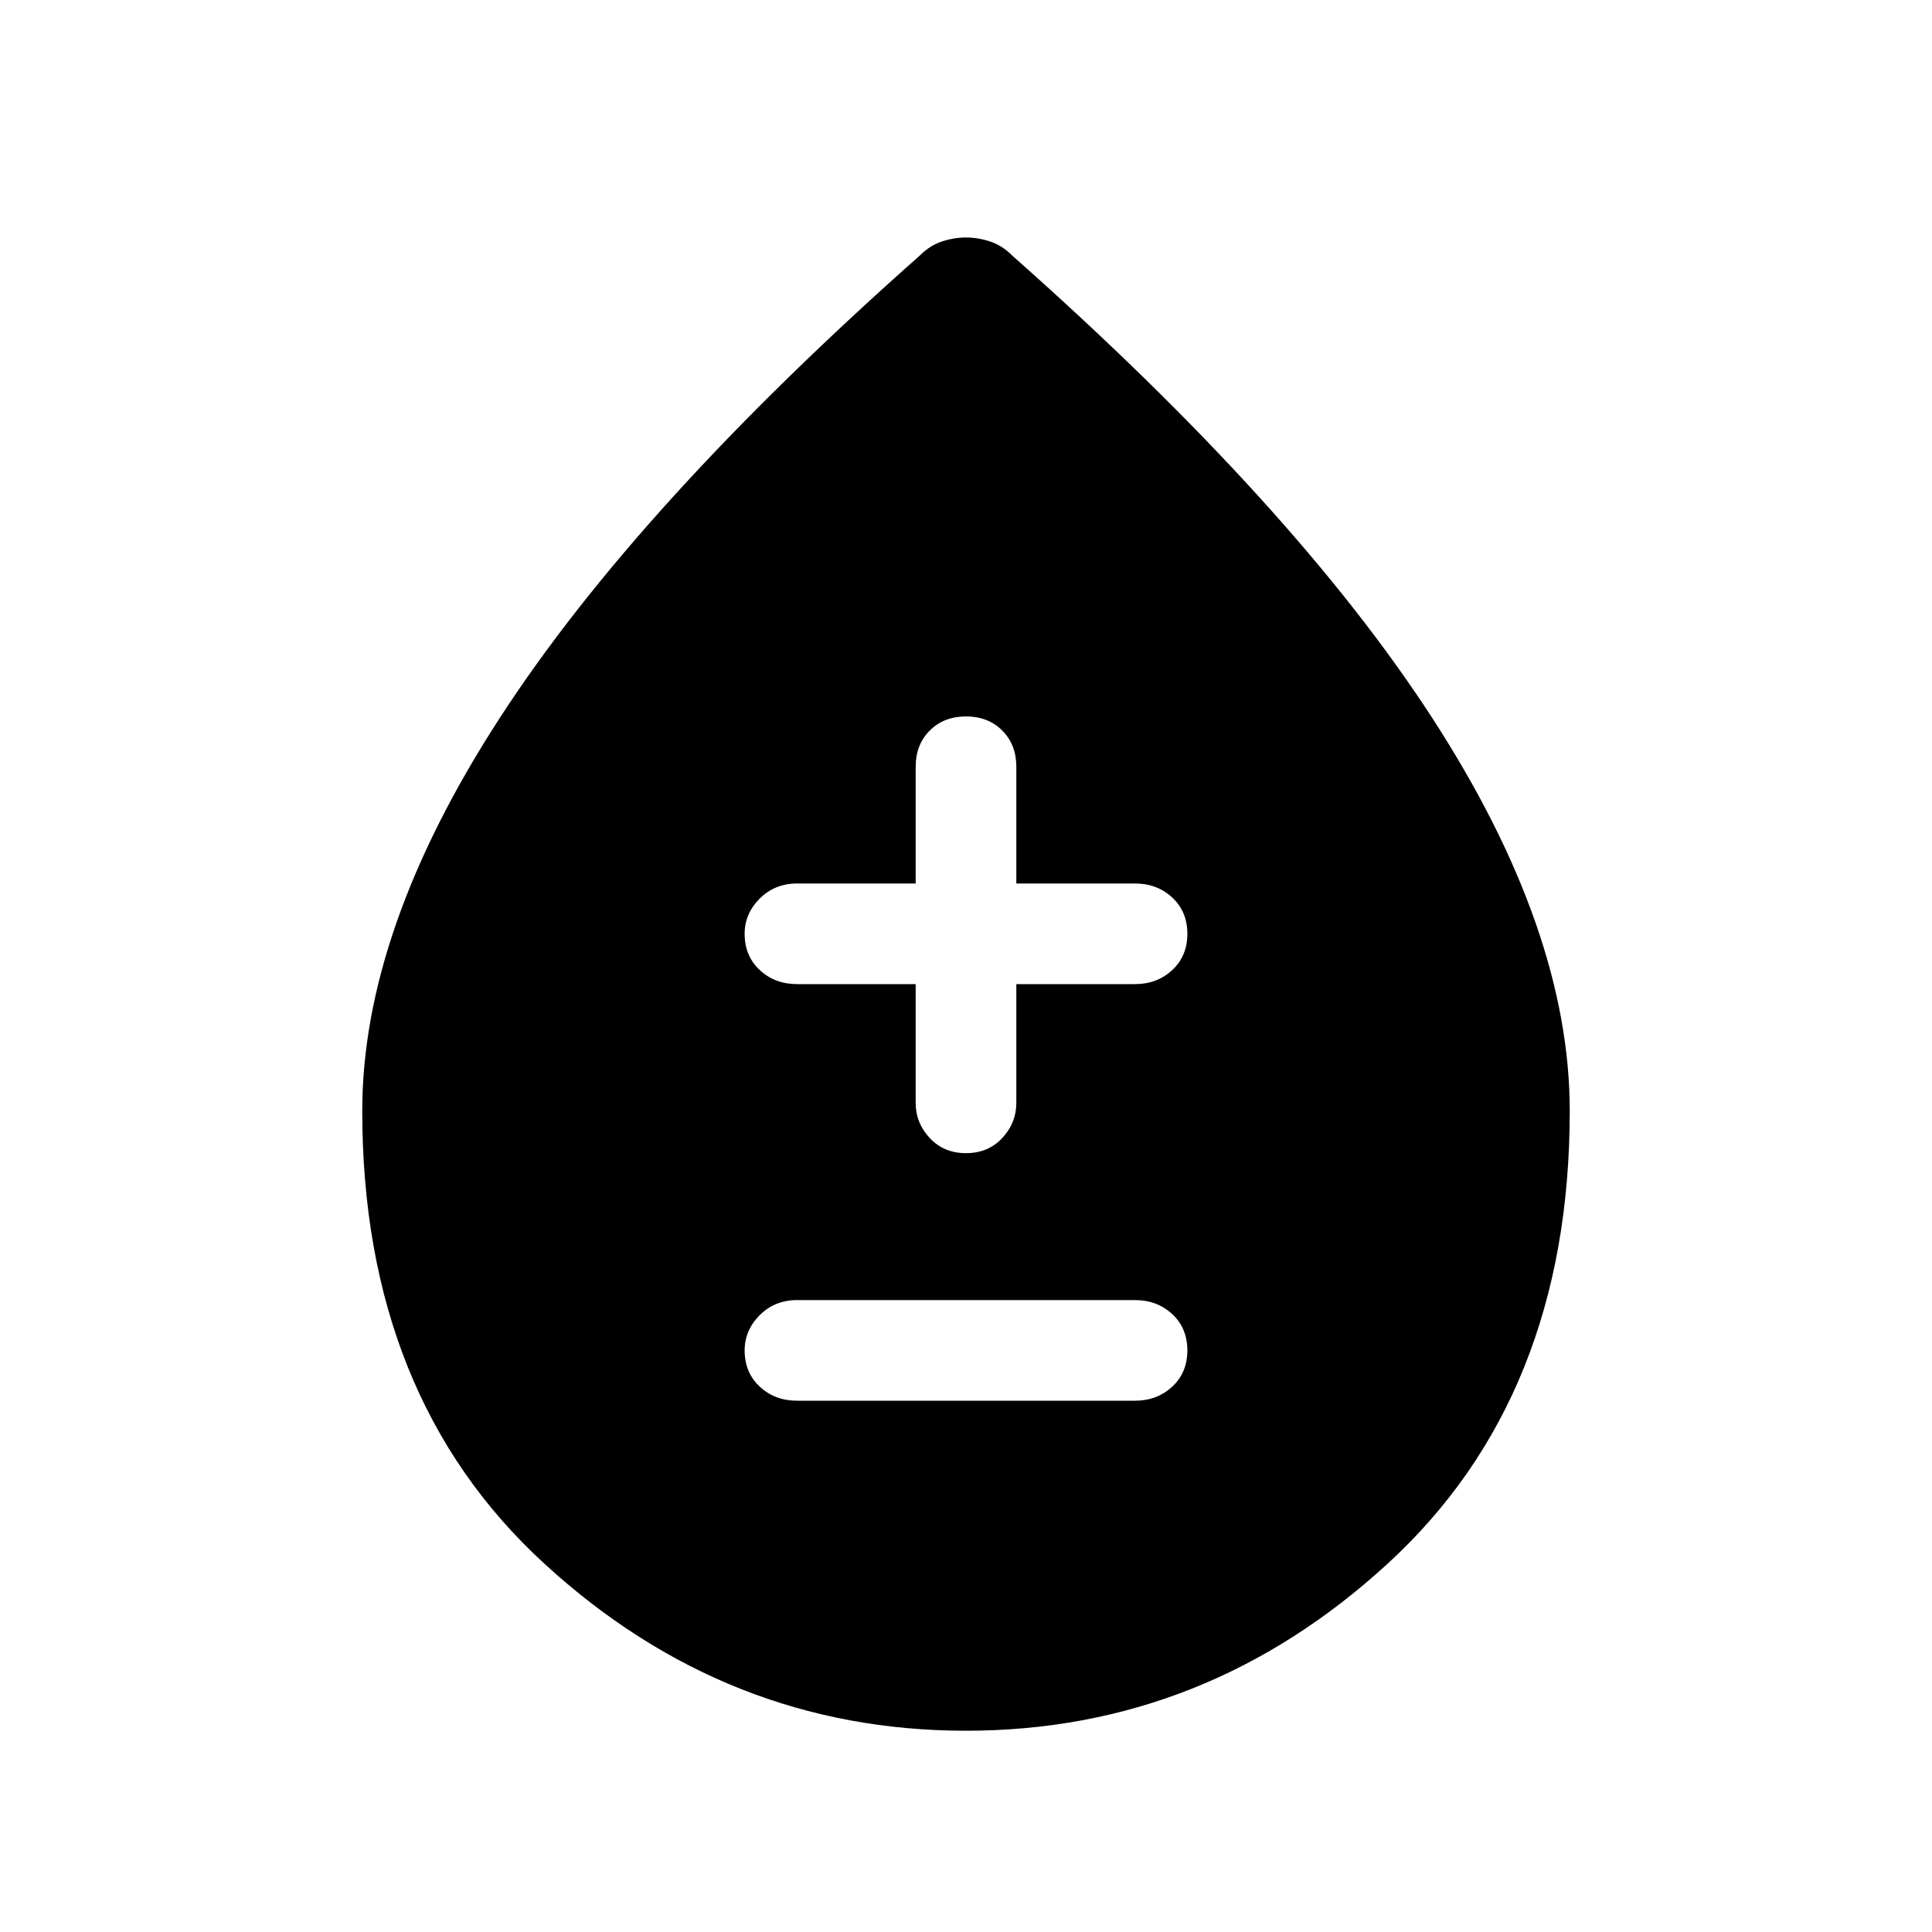 <svg xmlns="http://www.w3.org/2000/svg" height="40" width="40"><path d="M16.5 29H23.5Q23.958 29 24.271 28.708Q24.583 28.417 24.583 27.958Q24.583 27.5 24.271 27.208Q23.958 26.917 23.5 26.917H16.5Q16.042 26.917 15.729 27.229Q15.417 27.542 15.417 27.958Q15.417 28.417 15.729 28.708Q16.042 29 16.5 29ZM20 23.875Q20.458 23.875 20.75 23.562Q21.042 23.25 21.042 22.833V20.375H23.5Q23.958 20.375 24.271 20.083Q24.583 19.792 24.583 19.333Q24.583 18.875 24.271 18.583Q23.958 18.292 23.5 18.292H21.042V15.875Q21.042 15.417 20.75 15.125Q20.458 14.833 20 14.833Q19.542 14.833 19.25 15.125Q18.958 15.417 18.958 15.875V18.292H16.5Q16.042 18.292 15.729 18.604Q15.417 18.917 15.417 19.333Q15.417 19.792 15.729 20.083Q16.042 20.375 16.5 20.375H18.958V22.833Q18.958 23.25 19.25 23.562Q19.542 23.875 20 23.875ZM20 35.833Q15.042 35.833 11.271 32.375Q7.5 28.917 7.5 23Q7.5 19.25 10.354 14.854Q13.208 10.458 19.042 5.292Q19.25 5.083 19.5 5Q19.75 4.917 20 4.917Q20.25 4.917 20.5 5Q20.75 5.083 20.958 5.292Q26.792 10.458 29.646 14.854Q32.5 19.25 32.5 23Q32.5 28.917 28.729 32.375Q24.958 35.833 20 35.833Z"/></svg>